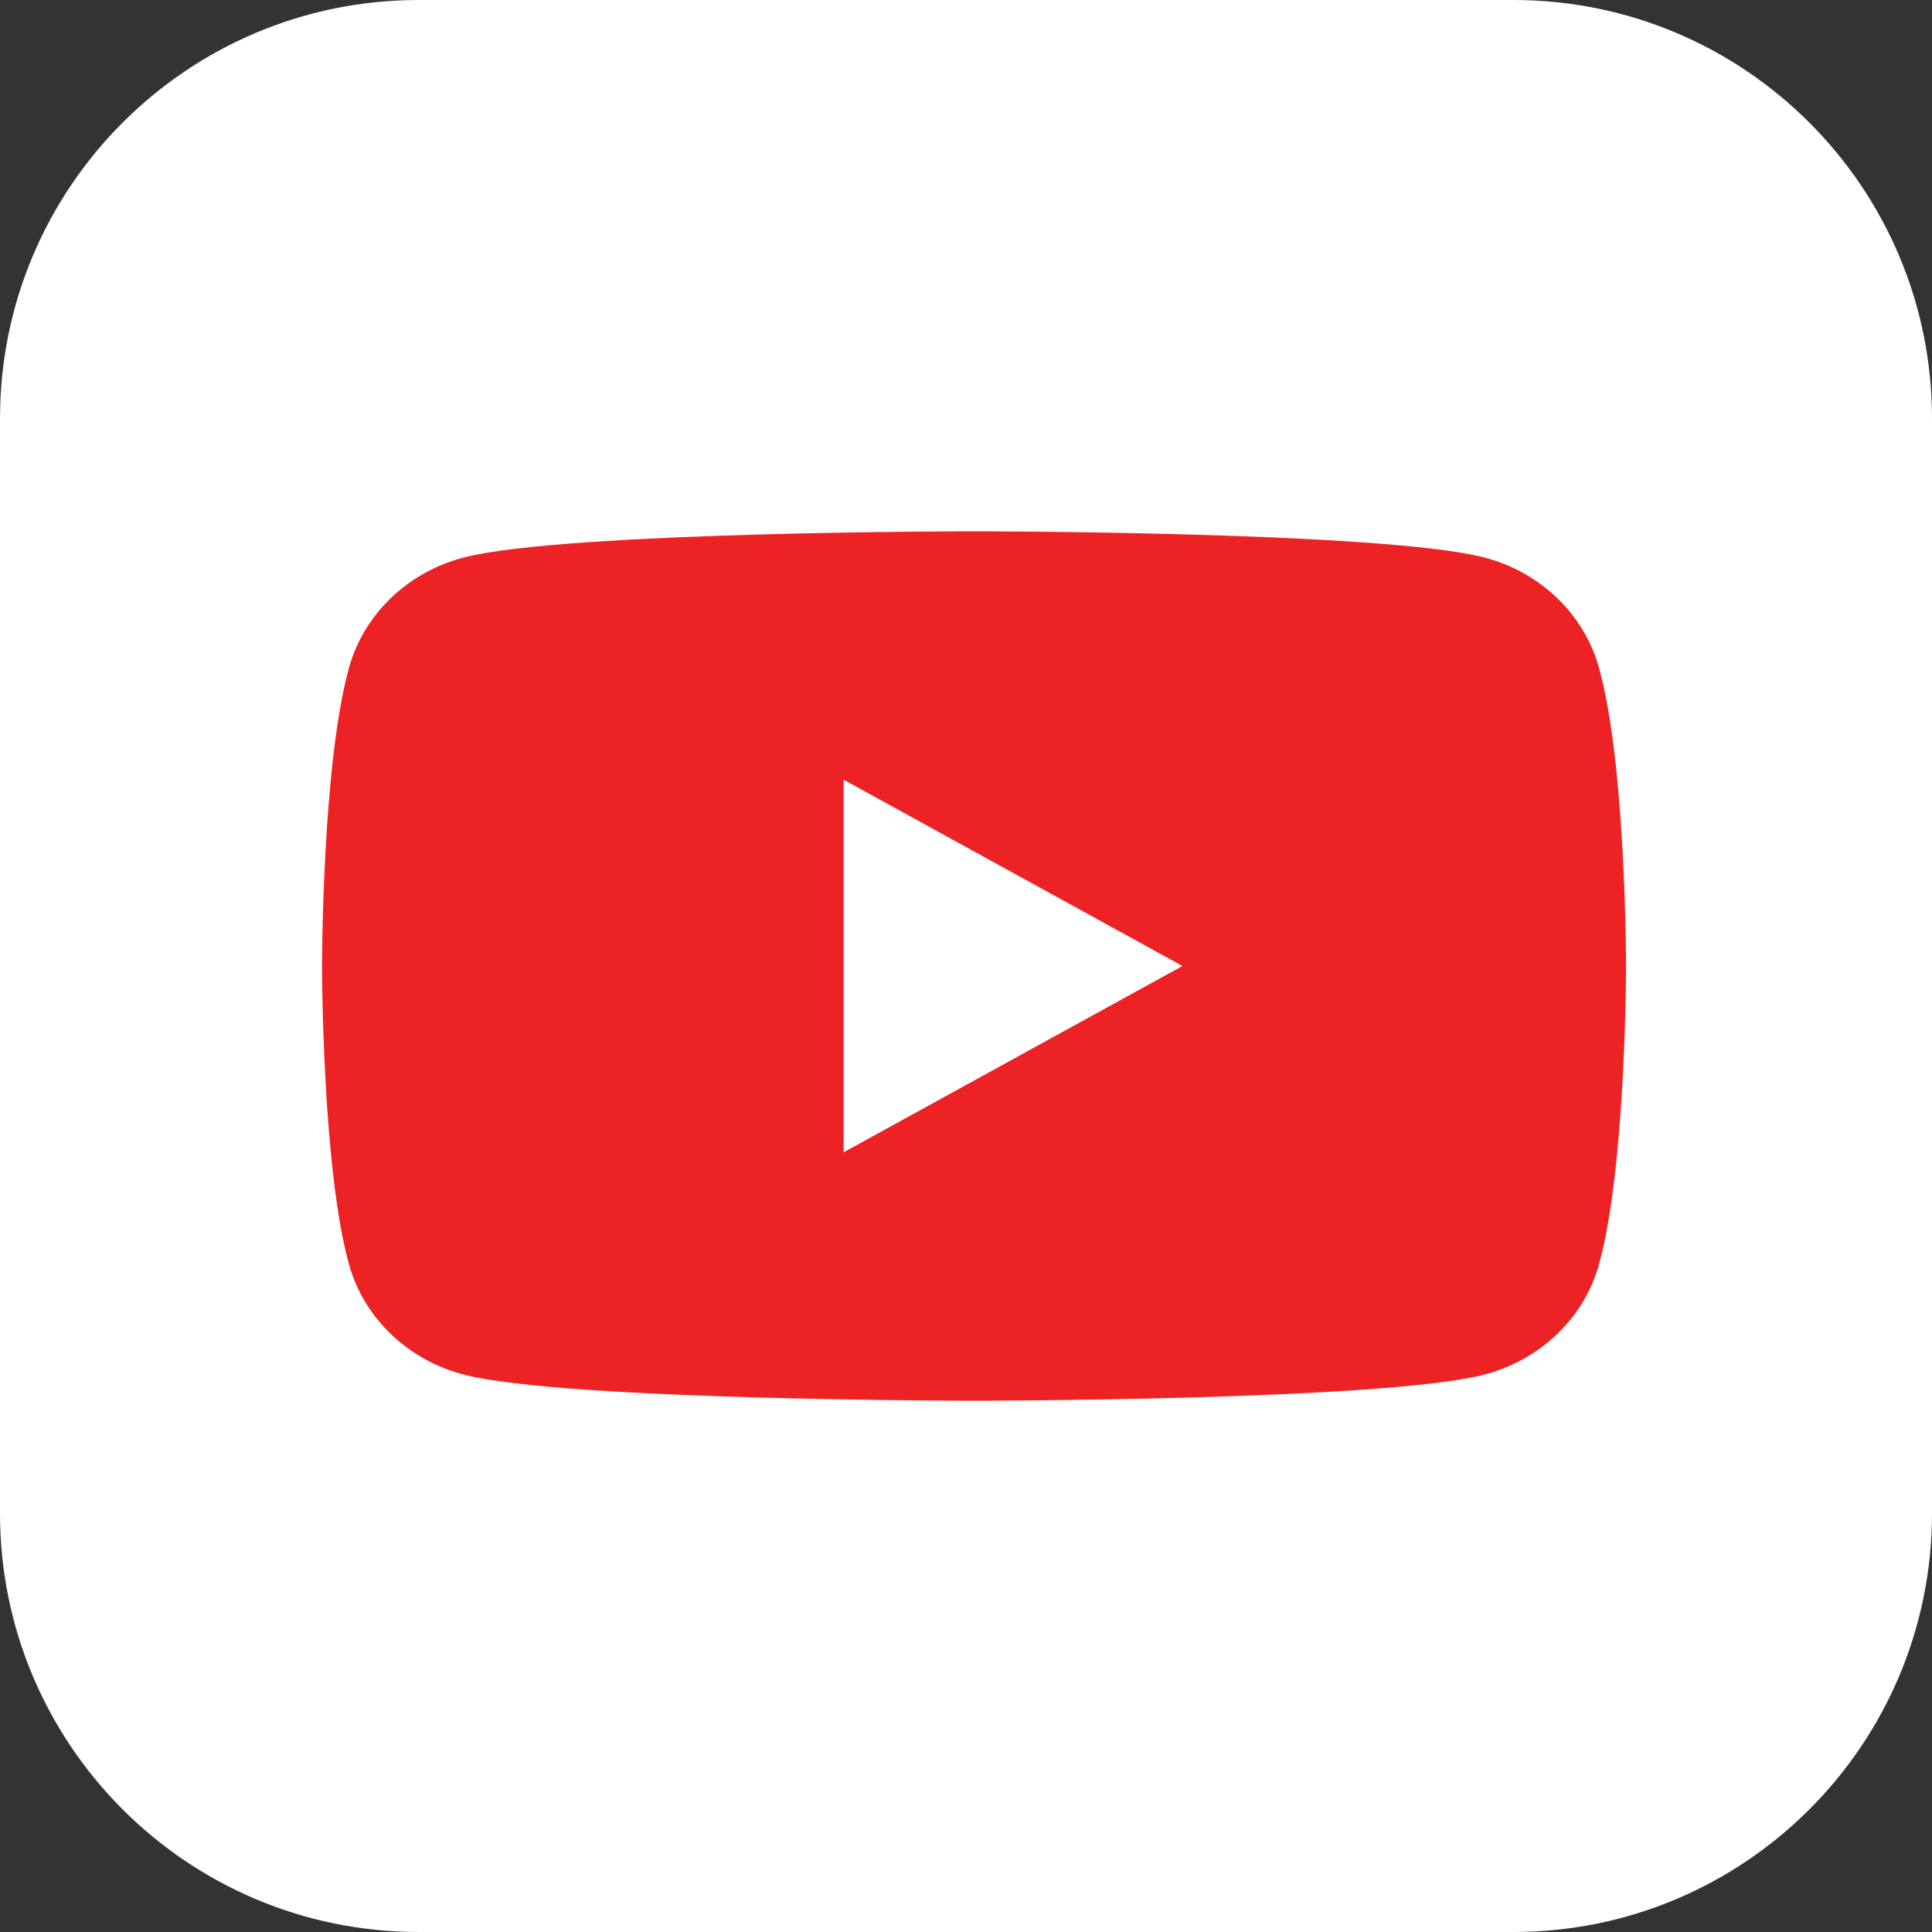 <?xml version="1.0" encoding="UTF-8"?>
<svg xmlns="http://www.w3.org/2000/svg" xmlns:xlink="http://www.w3.org/1999/xlink" width="85px" height="85px" viewBox="0 0 85 85" version="1.1">
<rect x="0" y="0" width="85" height="85" fill="#333333" stroke="none"/>
<g id="surface1">
<path style=" stroke:none;fill-rule:nonzero;fill:rgb(100%,100%,100%);fill-opacity:1;" d="M 18.418 0 L 66.582 0 C 76.754 0 85 8.246 85 18.418 L 85 66.582 C 85 76.754 76.754 85 66.582 85 L 18.418 85 C 8.246 85 0 76.754 0 66.582 L 0 18.418 C 0 8.246 8.246 0 18.418 0 Z M 18.418 0 "/>
<path style=" stroke:none;fill-rule:nonzero;fill:rgb(92.941%,13.333%,14.118%);fill-opacity:1;" d="M 70.34 29.348 C 69.68 27 67.738 25.145 65.27 24.52 C 60.793 23.375 42.855 23.375 42.855 23.375 C 42.855 23.375 24.91 23.375 20.438 24.52 C 17.969 25.145 16.027 26.996 15.363 29.348 C 14.168 33.609 14.168 42.5 14.168 42.5 C 14.168 42.5 14.168 51.391 15.363 55.656 C 16.027 58.008 17.969 59.859 20.438 60.484 C 24.914 61.625 42.855 61.625 42.855 61.625 C 42.855 61.625 60.793 61.625 65.27 60.484 C 67.738 59.855 69.684 58.004 70.34 55.656 C 71.539 51.391 71.539 42.5 71.539 42.5 C 71.539 42.5 71.543 33.609 70.34 29.348 Z M 70.34 29.348 "/>
<path style=" stroke:none;fill-rule:nonzero;fill:rgb(100%,100%,100%);fill-opacity:1;" d="M 37.117 50.695 L 52.023 42.5 L 37.117 34.305 Z M 37.117 50.695 "/>
</g>
</svg>
